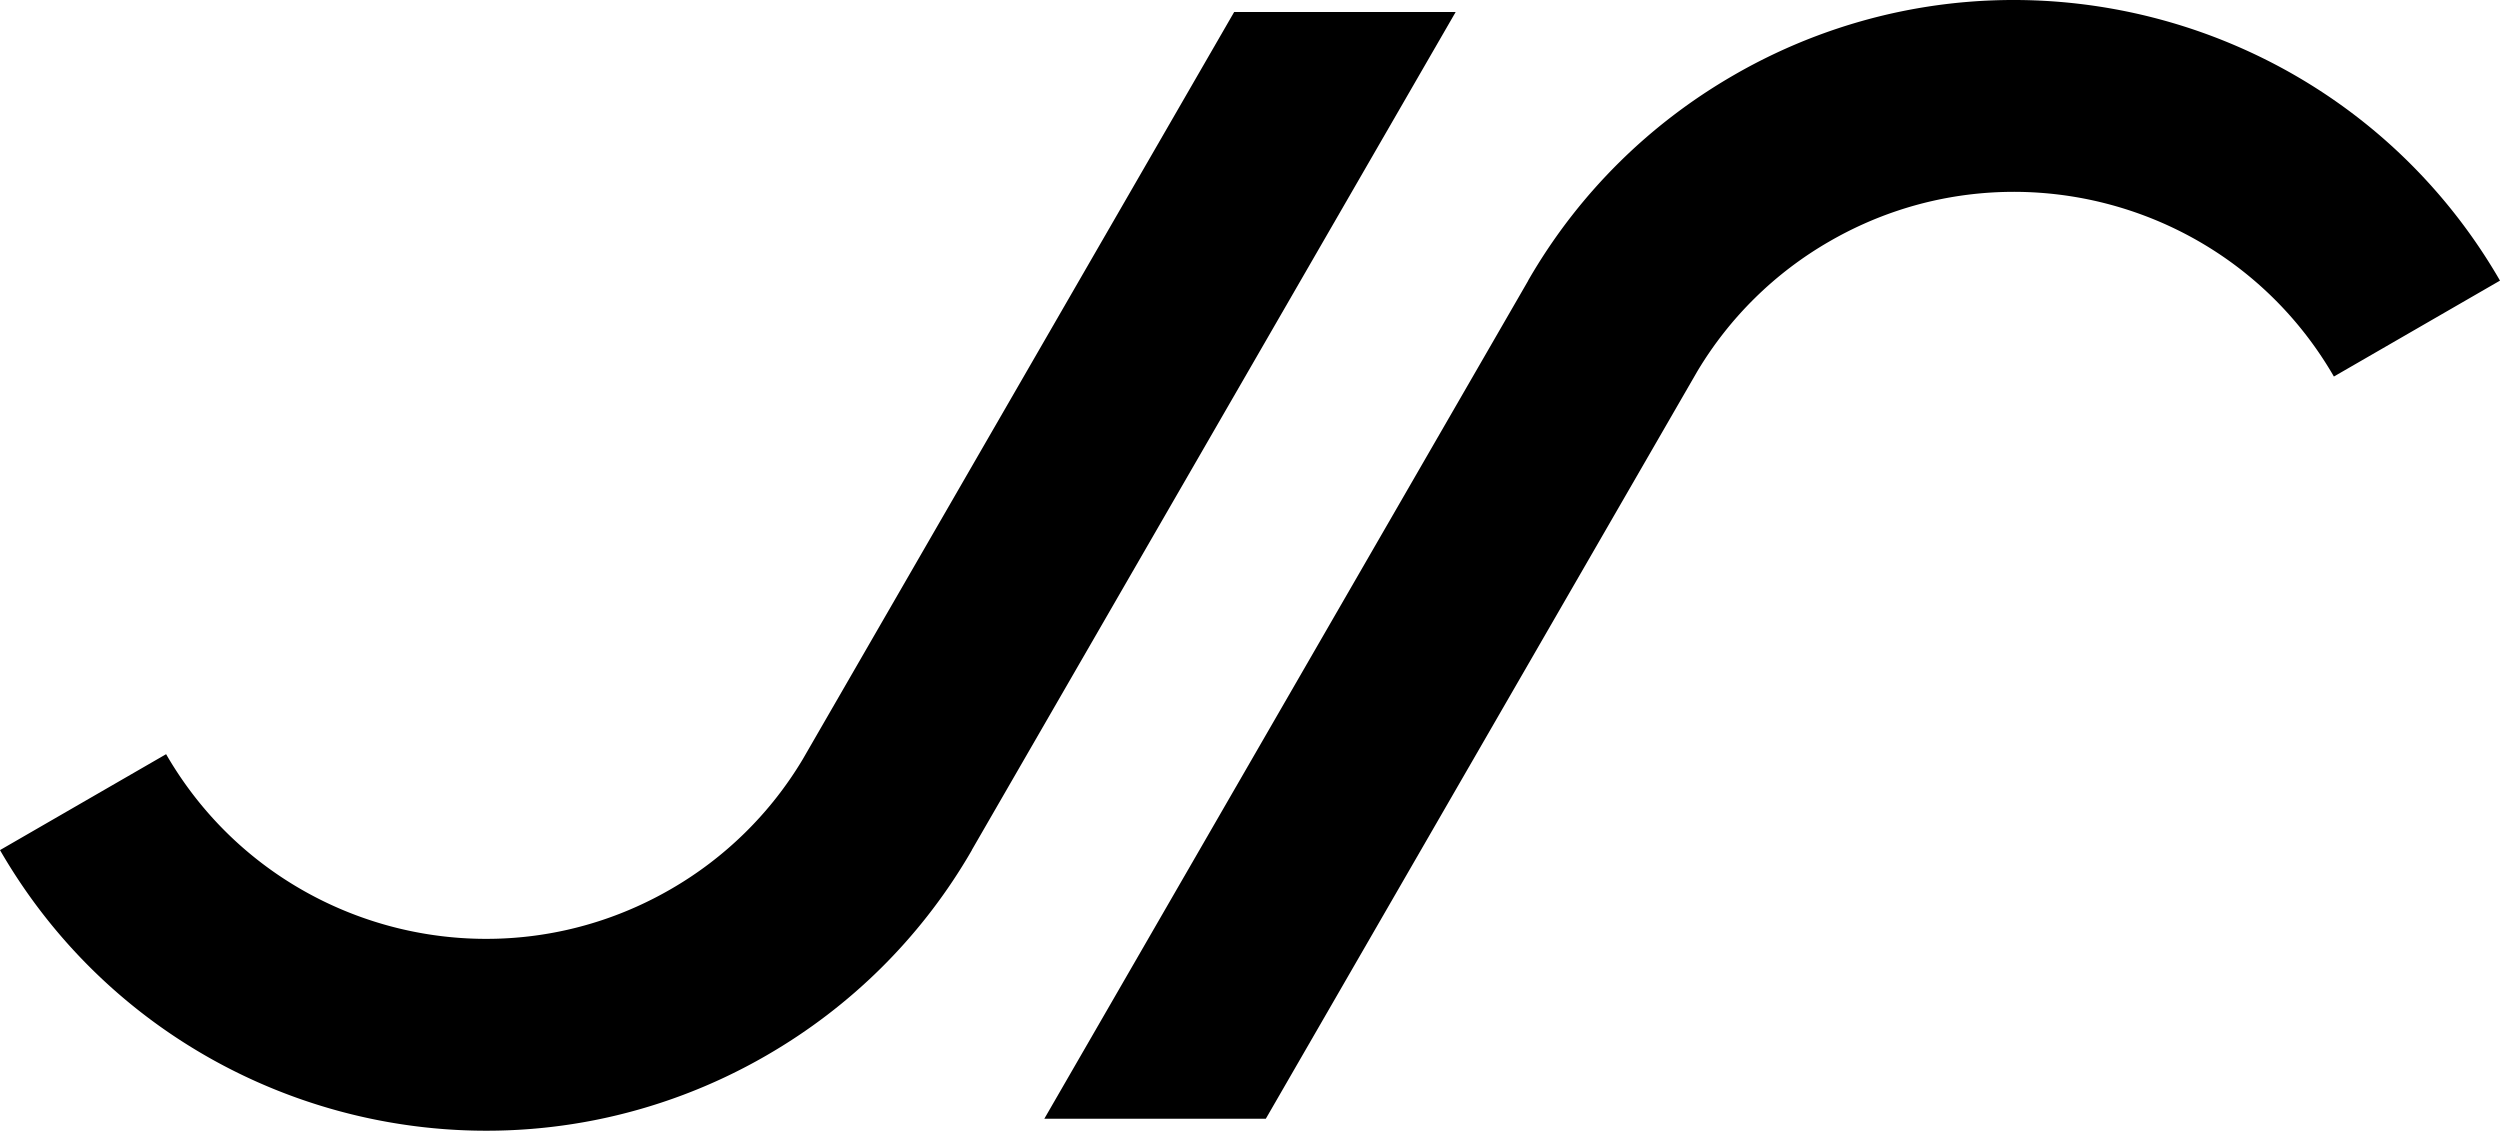 <svg xmlns="http://www.w3.org/2000/svg" viewBox="0 0 5000 2261.43"><title>JS Logo</title><g id="Layer_4" data-name="Layer 4"><path d="M2955.36,67.31h-443L1649.49,1561.88a0,0,0,0,1,0,0A734.7,734.7,0,0,1,1385,1822c-353.21,203.92-804.86,82.92-1008.79-270.31L44,1743.53C290.42,2170.29,774.8,2374,1232.74,2283.72a1121.05,1121.05,0,0,0,344.12-129.48c170.67-98.52,305.64-235.12,400.42-392.87,3.55-5.87,7-11.82,10.48-17.77l-.17-.1Z" transform="translate(-44 -43.33)"/><path d="M2132.64,2280.79h443L3438.51,786.22a0,0,0,0,1,0,0A734.7,734.7,0,0,1,3703,526.09c353.21-203.92,804.86-82.92,1008.79,270.31L5044,604.57C4797.58,177.81,4313.2-25.87,3855.26,64.38a1121.05,1121.05,0,0,0-344.12,129.48C3340.47,292.38,3205.5,429,3110.71,586.73c-3.55,5.87-7,11.82-10.48,17.77l.17.1Z" transform="translate(-44 -43.33)"/></g></svg>